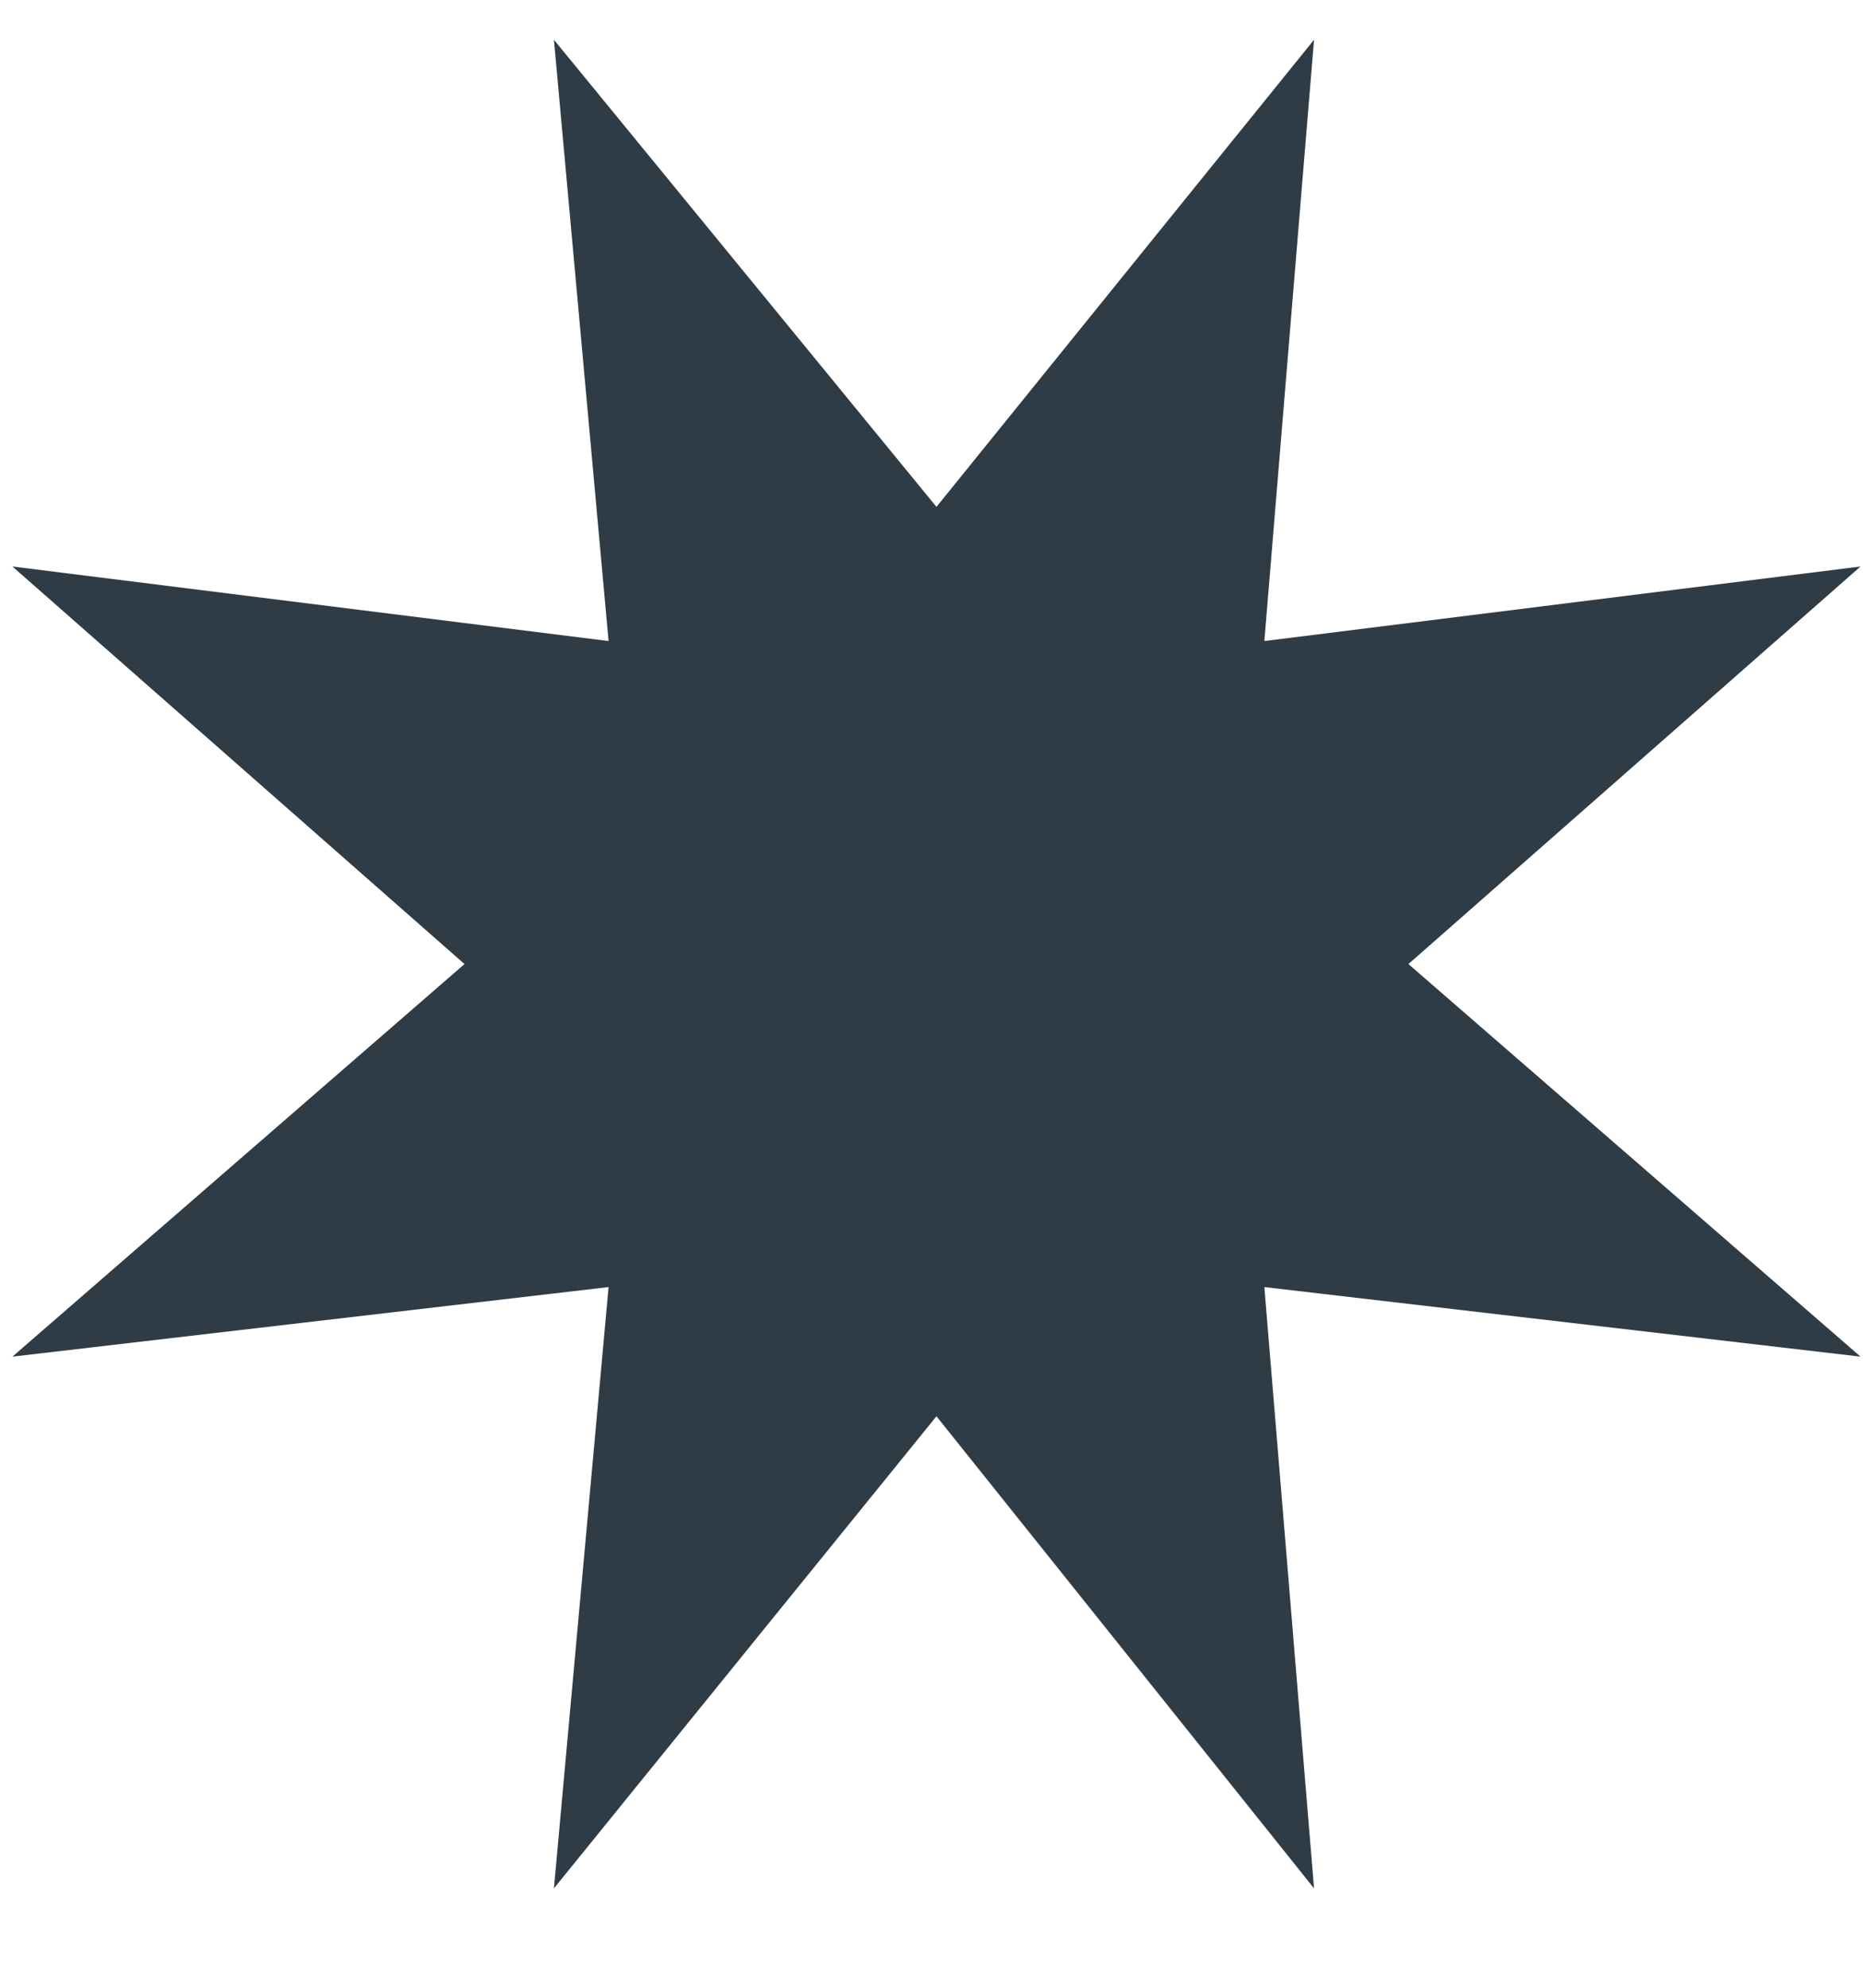 <svg width="15" height="16" viewBox="0 0 15 16" fill="none" xmlns="http://www.w3.org/2000/svg"><path d="m10.58 15.2-3.04-3.8-3.08 3.8.44-4.84-4.8.56 3.64-3.16L.1 4.56l4.8.6L4.46.32l3.08 3.76L10.58.32l-.4 4.84 4.8-.6-3.64 3.2 3.64 3.16-4.8-.56.4 4.84Z" fill="#2F3C45"/></svg>